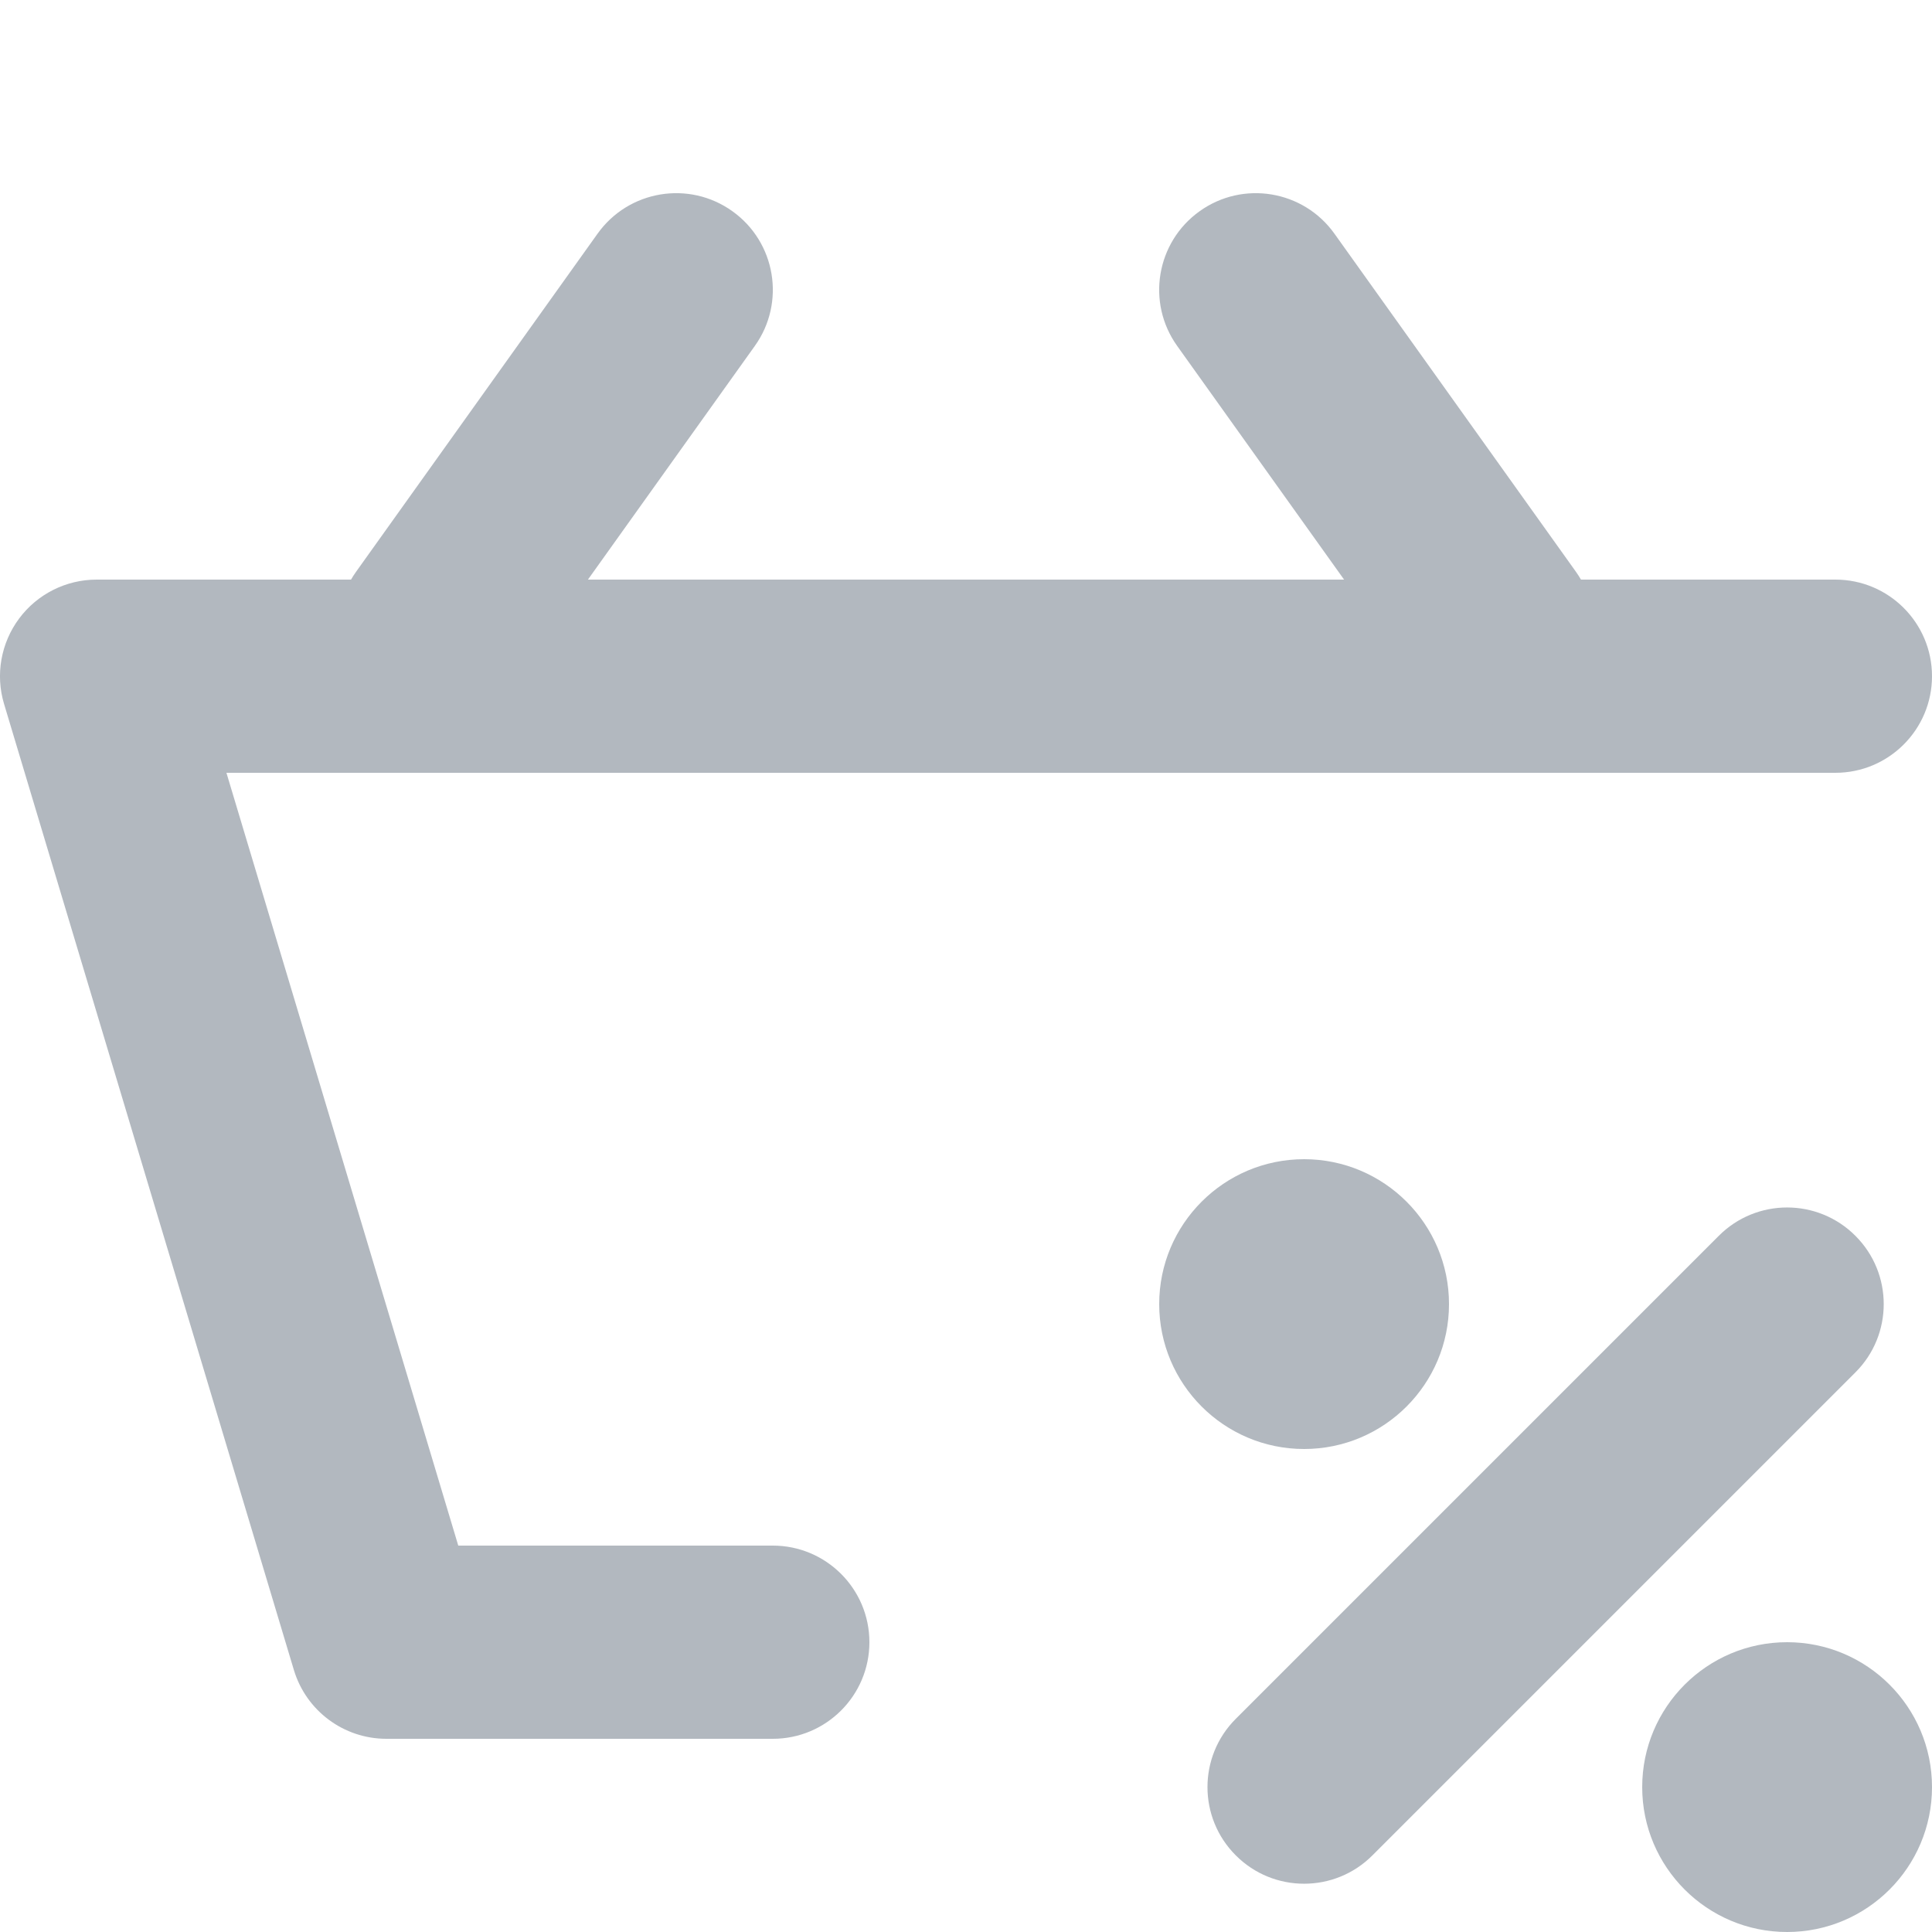 <svg width="20" height="20" viewBox="0 0 20 20" fill="none" xmlns="http://www.w3.org/2000/svg">
<path fill-rule="evenodd" clip-rule="evenodd" d="M0.198 6.403C0.386 6.15 0.684 6 1 6H19C19.552 6 20 6.448 20 7C20 7.552 19.552 8 19 8H2.344L4.744 16H8C8.552 16 9 16.448 9 17C9 17.552 8.552 18 8 18H4C3.558 18 3.169 17.71 3.042 17.287L0.042 7.287C-0.049 6.985 0.009 6.657 0.198 6.403Z" fill="#B2B8BF"/>
<path fill-rule="evenodd" clip-rule="evenodd" d="M7.581 2.186C8.031 2.507 8.135 3.132 7.814 3.581L5.314 7.081C4.993 7.531 4.368 7.635 3.919 7.314C3.469 6.993 3.365 6.368 3.686 5.919L6.186 2.419C6.507 1.969 7.132 1.865 7.581 2.186Z" fill="#B2B8BF"/>
<path fill-rule="evenodd" clip-rule="evenodd" d="M12.419 2.186C11.969 2.507 11.865 3.132 12.186 3.581L14.686 7.081C15.007 7.531 15.632 7.635 16.081 7.314C16.531 6.993 16.635 6.368 16.314 5.919L13.814 2.419C13.493 1.969 12.868 1.865 12.419 2.186Z" fill="#B2B8BF"/>
<path d="M13.5 15C14.328 15 15 14.328 15 13.5C15 12.672 14.328 12 13.5 12C12.672 12 12 12.672 12 13.5C12 14.328 12.672 15 13.5 15Z" fill="#B2B8BF"/>
<path d="M18.5 20C19.328 20 20 19.328 20 18.5C20 17.672 19.328 17 18.5 17C17.672 17 17 17.672 17 18.5C17 19.328 17.672 20 18.5 20Z" fill="#B2B8BF"/>
<path d="M14.207 19.207L19.207 14.207C19.598 13.817 19.598 13.183 19.207 12.793C18.817 12.402 18.183 12.402 17.793 12.793L12.793 17.793C12.402 18.183 12.402 18.817 12.793 19.207C13.183 19.598 13.817 19.598 14.207 19.207Z" fill="#B2B8BF"/>
</svg>
